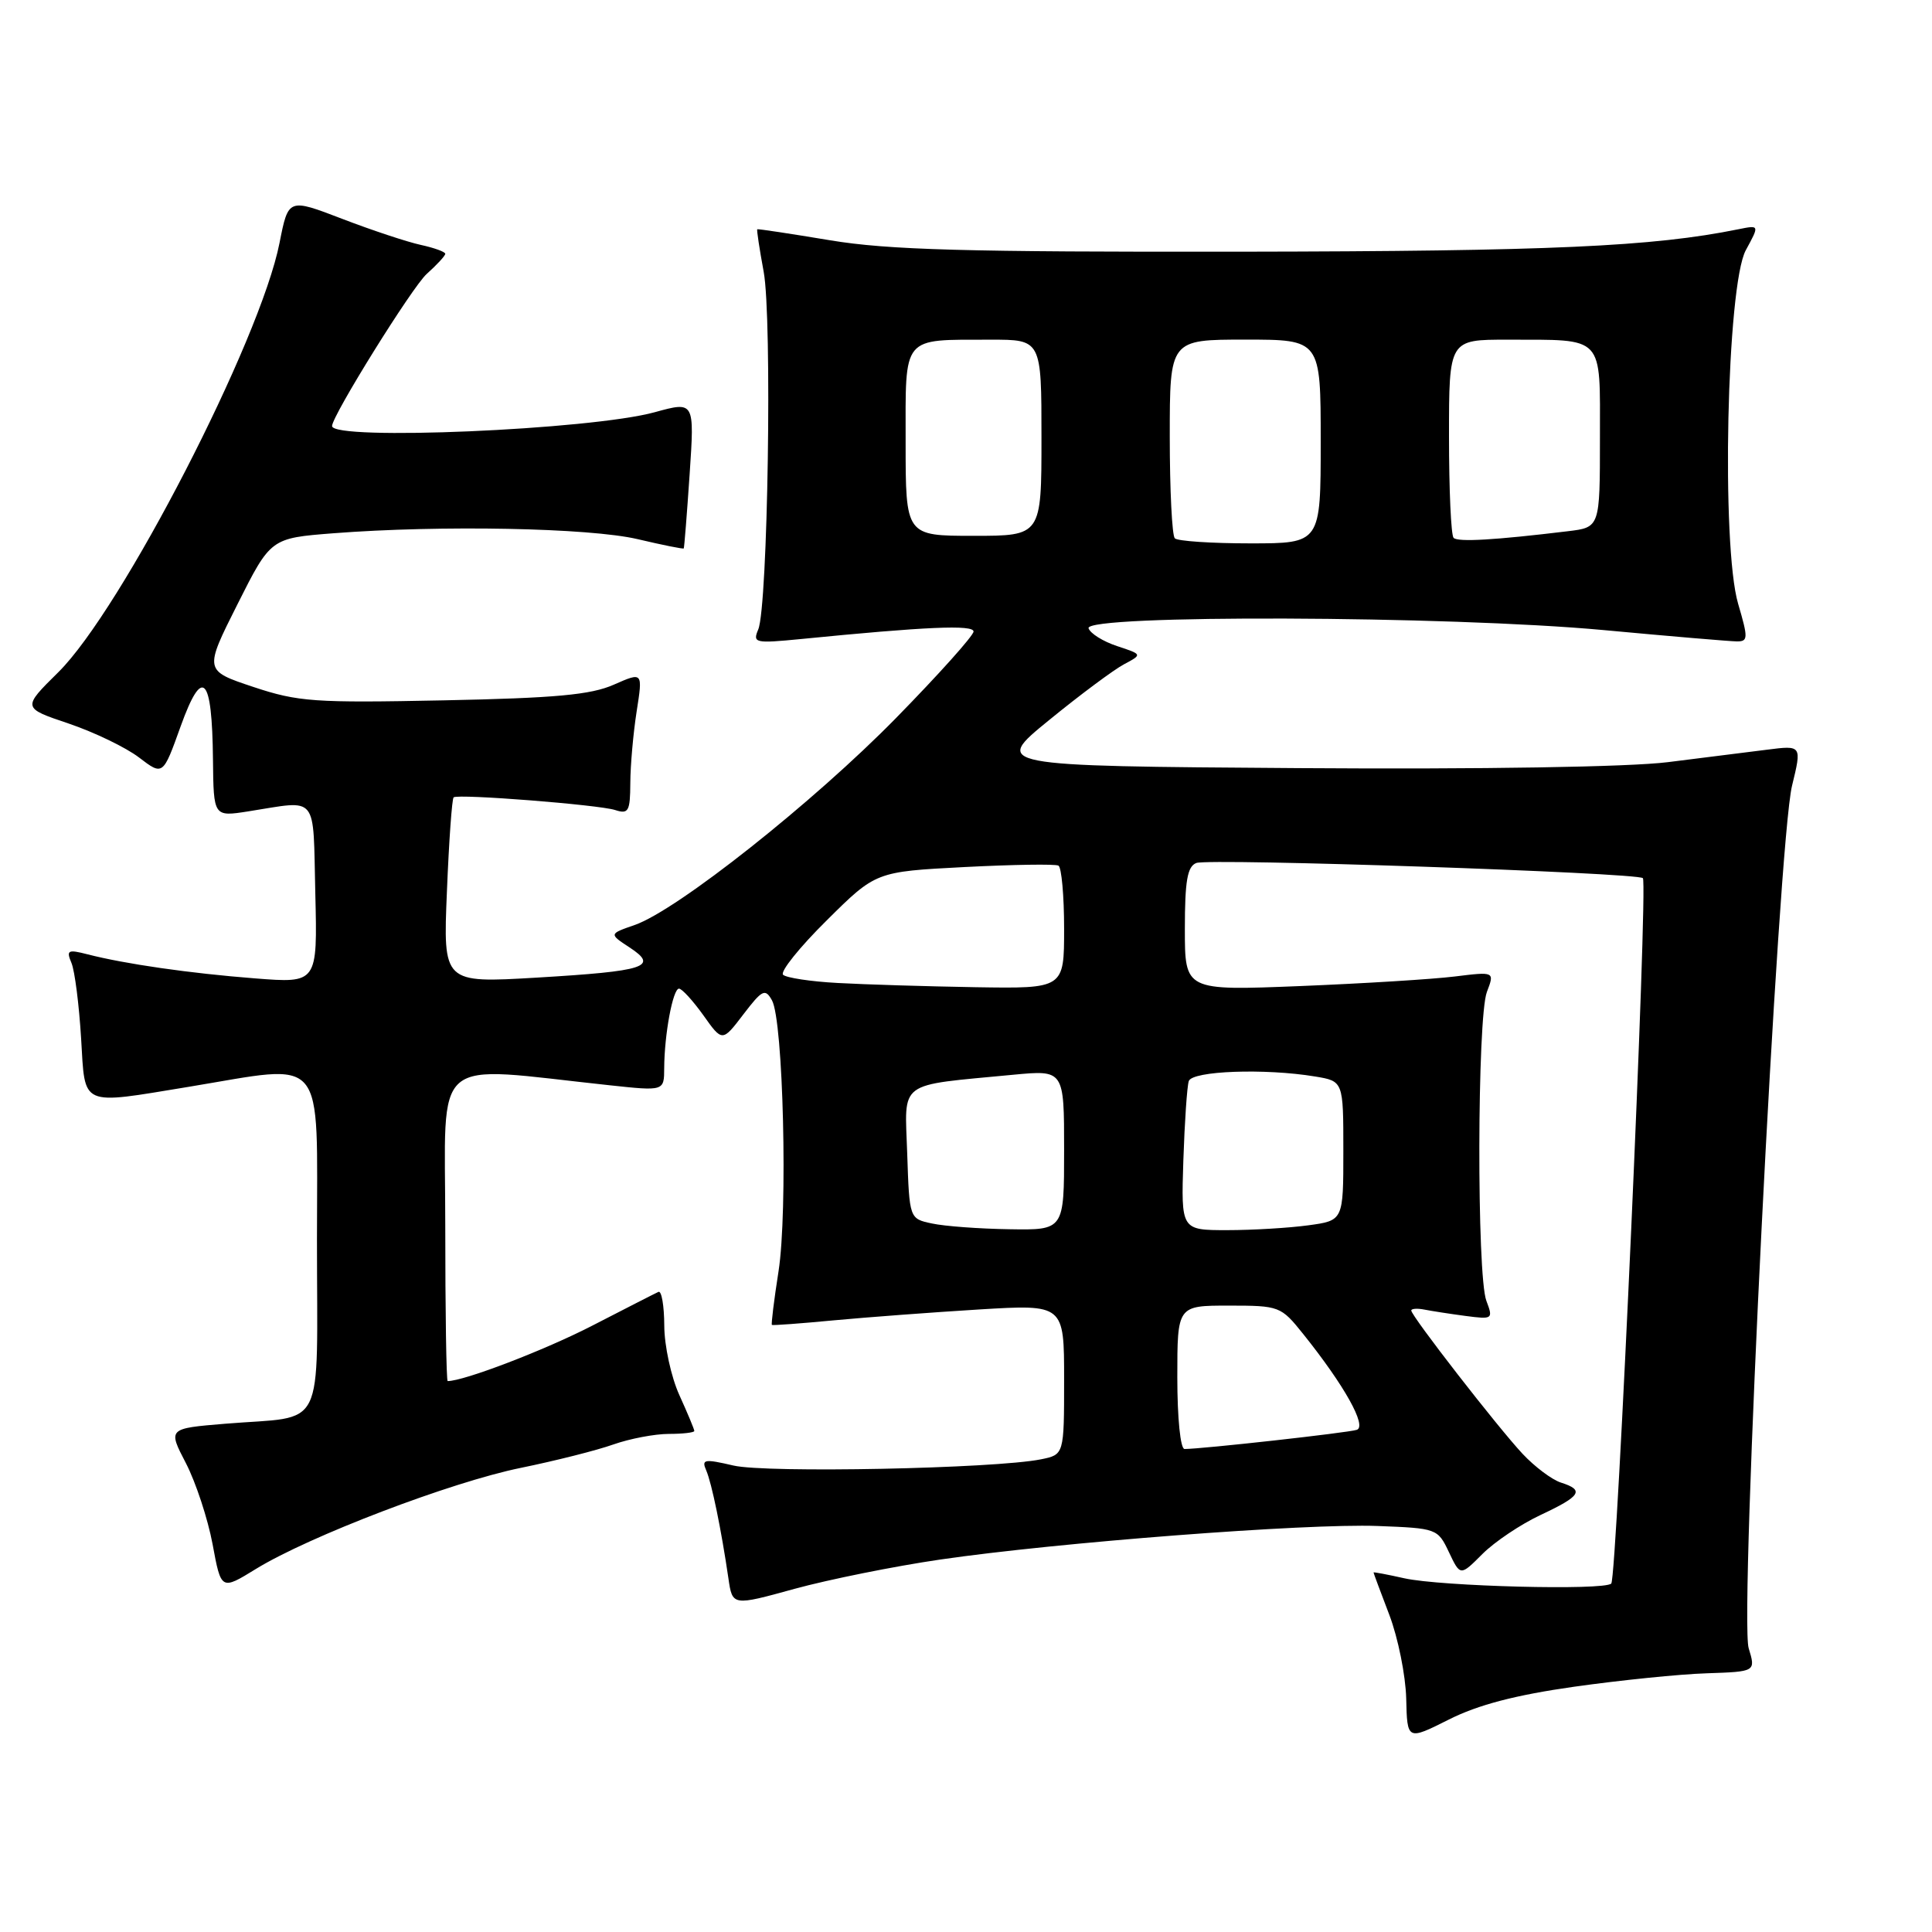 <?xml version="1.0" encoding="UTF-8" standalone="no"?>
<!DOCTYPE svg PUBLIC "-//W3C//DTD SVG 1.1//EN" "http://www.w3.org/Graphics/SVG/1.1/DTD/svg11.dtd" >
<svg xmlns="http://www.w3.org/2000/svg" xmlns:xlink="http://www.w3.org/1999/xlink" version="1.1" viewBox="0 0 256 256">
 <g >
 <path fill="currentColor"
d=" M 208.58 223.50 C 214.68 222.64 222.59 221.83 226.16 221.72 C 232.65 221.50 232.65 221.50 231.71 218.40 C 230.46 214.35 235.63 111.66 237.45 104.13 C 238.76 98.75 238.76 98.75 234.13 99.34 C 231.58 99.66 225.68 100.41 221.00 100.99 C 215.87 101.63 196.43 101.95 172.02 101.78 C 131.54 101.50 131.54 101.50 139.02 95.41 C 143.13 92.05 147.60 88.73 148.94 88.02 C 151.38 86.72 151.38 86.72 148.02 85.61 C 146.17 85.00 144.47 83.94 144.24 83.25 C 143.64 81.41 191.89 81.58 212.50 83.49 C 221.30 84.31 229.24 84.98 230.14 84.99 C 231.64 85.00 231.65 84.56 230.31 80.00 C 228.05 72.28 228.80 37.79 231.33 33.15 C 233.15 29.81 233.15 29.81 230.33 30.38 C 219.00 32.68 205.41 33.29 164.50 33.35 C 127.92 33.40 117.72 33.12 110.00 31.84 C 104.78 30.97 100.43 30.31 100.34 30.38 C 100.25 30.45 100.63 32.98 101.19 36.00 C 102.33 42.15 101.75 80.37 100.47 83.41 C 99.71 85.20 100.04 85.27 106.08 84.68 C 122.73 83.03 129.00 82.76 129.00 83.68 C 129.00 84.22 124.39 89.36 118.75 95.12 C 107.81 106.29 89.71 120.63 84.09 122.57 C 80.69 123.75 80.69 123.75 83.42 125.54 C 87.34 128.11 85.56 128.68 71.11 129.54 C 58.71 130.27 58.71 130.27 59.22 118.11 C 59.49 111.42 59.89 105.82 60.11 105.65 C 60.74 105.17 79.31 106.63 81.50 107.33 C 83.28 107.91 83.50 107.52 83.52 103.74 C 83.53 101.41 83.91 97.14 84.36 94.26 C 85.18 89.03 85.18 89.03 81.34 90.72 C 78.30 92.07 73.60 92.50 58.78 92.80 C 41.66 93.15 39.51 93.00 33.56 91.02 C 27.05 88.85 27.05 88.85 31.46 80.08 C 35.87 71.31 35.87 71.31 44.18 70.66 C 58.37 69.56 78.10 69.94 84.49 71.44 C 87.79 72.22 90.54 72.77 90.60 72.67 C 90.67 72.58 91.02 68.15 91.38 62.84 C 92.03 53.17 92.03 53.17 86.76 54.62 C 78.26 56.96 44.00 58.42 44.00 56.45 C 44.00 55.09 54.63 38.01 56.54 36.30 C 57.89 35.09 59.00 33.89 59.00 33.63 C 59.00 33.37 57.54 32.84 55.75 32.45 C 53.96 32.06 49.28 30.51 45.35 29.00 C 38.21 26.26 38.21 26.26 37.04 32.18 C 34.50 45.10 16.10 80.81 7.72 89.08 C 2.94 93.80 2.94 93.80 9.09 95.87 C 12.48 97.02 16.68 99.04 18.42 100.37 C 21.59 102.79 21.59 102.79 23.93 96.26 C 26.83 88.20 28.11 89.51 28.22 100.66 C 28.30 108.23 28.30 108.23 32.90 107.51 C 42.29 106.04 41.46 105.03 41.78 118.39 C 42.07 130.29 42.07 130.29 33.78 129.64 C 25.15 128.97 16.56 127.73 11.59 126.45 C 8.98 125.78 8.76 125.91 9.47 127.60 C 9.91 128.65 10.48 133.16 10.75 137.64 C 11.30 146.75 10.50 146.39 25.00 144.01 C 43.45 140.97 42.00 139.25 42.00 164.27 C 42.00 190.25 43.34 187.54 29.87 188.65 C 22.24 189.28 22.24 189.28 24.64 193.89 C 25.95 196.43 27.54 201.26 28.17 204.62 C 29.30 210.73 29.30 210.73 33.90 207.90 C 40.94 203.57 59.77 196.38 69.01 194.50 C 73.56 193.57 79.08 192.18 81.27 191.40 C 83.46 190.63 86.77 190.00 88.63 190.00 C 90.48 190.00 92.00 189.82 92.00 189.61 C 92.00 189.39 91.11 187.26 90.02 184.86 C 88.93 182.46 88.03 178.32 88.02 175.67 C 88.01 173.01 87.66 170.99 87.25 171.18 C 86.84 171.36 82.90 173.38 78.49 175.65 C 72.21 178.89 61.49 183.00 59.32 183.00 C 59.14 183.00 59.00 173.71 59.00 162.36 C 59.00 139.32 56.75 141.24 80.75 143.80 C 88.00 144.58 88.00 144.58 88.01 141.54 C 88.03 137.07 89.16 131.00 89.97 131.00 C 90.36 131.00 91.81 132.59 93.20 134.53 C 95.71 138.07 95.71 138.07 98.50 134.41 C 101.00 131.14 101.39 130.94 102.29 132.55 C 103.79 135.23 104.40 160.50 103.16 168.45 C 102.56 172.27 102.17 175.47 102.28 175.56 C 102.40 175.64 106.10 175.37 110.50 174.95 C 114.90 174.54 123.56 173.89 129.75 173.51 C 141.00 172.83 141.00 172.83 141.00 182.79 C 141.00 192.75 141.00 192.75 137.92 193.37 C 131.77 194.60 101.51 195.21 97.18 194.19 C 93.31 193.29 92.93 193.36 93.58 194.84 C 94.31 196.54 95.57 202.65 96.52 209.15 C 97.05 212.80 97.05 212.80 105.28 210.53 C 109.81 209.29 118.49 207.54 124.57 206.65 C 140.13 204.38 173.02 201.85 182.51 202.20 C 190.38 202.50 190.51 202.54 191.99 205.67 C 193.50 208.85 193.50 208.85 196.43 205.91 C 198.04 204.30 201.51 201.97 204.14 200.74 C 209.49 198.23 209.98 197.45 206.83 196.45 C 205.64 196.07 203.35 194.35 201.74 192.63 C 198.44 189.10 187.00 174.37 187.00 173.65 C 187.00 173.40 187.79 173.34 188.75 173.53 C 189.71 173.72 192.16 174.10 194.20 174.37 C 197.79 174.84 197.87 174.79 196.95 172.36 C 195.67 169.00 195.73 134.83 197.02 131.44 C 198.05 128.74 198.05 128.74 192.77 129.39 C 189.87 129.75 180.64 130.32 172.25 130.66 C 157.00 131.27 157.00 131.27 157.00 123.10 C 157.00 116.71 157.33 114.81 158.52 114.35 C 160.21 113.70 216.96 115.63 217.69 116.36 C 218.38 117.05 214.25 209.08 213.50 209.83 C 212.56 210.77 190.91 210.21 186.08 209.13 C 183.84 208.63 182.00 208.28 182.00 208.36 C 182.00 208.44 182.94 210.97 184.10 214.00 C 185.25 217.03 186.25 222.00 186.33 225.06 C 186.46 230.62 186.46 230.62 191.98 227.85 C 195.84 225.90 200.82 224.60 208.58 223.50 Z  M 156.00 182.50 C 156.00 173.00 156.00 173.00 162.83 173.00 C 169.53 173.00 169.73 173.08 172.67 176.75 C 178.13 183.56 181.17 189.00 179.78 189.46 C 178.62 189.85 159.24 192.00 156.96 192.00 C 156.41 192.00 156.00 187.91 156.00 182.50 Z  M 123.50 162.12 C 120.50 161.49 120.50 161.49 120.21 152.84 C 119.89 143.05 118.74 143.90 134.25 142.41 C 141.00 141.77 141.00 141.77 141.00 152.38 C 141.00 163.00 141.00 163.00 133.75 162.88 C 129.76 162.82 125.15 162.48 123.50 162.12 Z  M 156.80 153.75 C 156.97 148.66 157.29 143.94 157.52 143.25 C 157.97 141.89 167.61 141.54 174.25 142.64 C 178.00 143.26 178.00 143.26 178.00 152.49 C 178.00 161.73 178.00 161.73 173.36 162.36 C 170.81 162.71 165.97 163.00 162.61 163.00 C 156.50 163.00 156.50 163.00 156.80 153.75 Z  M 111.00 130.25 C 107.42 130.06 104.17 129.56 103.76 129.16 C 103.35 128.75 105.95 125.51 109.54 121.96 C 116.05 115.50 116.05 115.50 127.78 114.89 C 134.22 114.56 139.84 114.47 140.25 114.70 C 140.66 114.93 141.00 118.69 141.00 123.06 C 141.00 131.00 141.00 131.00 129.25 130.81 C 122.79 130.70 114.58 130.45 111.00 130.25 Z  M 155.67 71.33 C 155.30 70.97 155.00 64.89 155.00 57.83 C 155.00 45.00 155.00 45.00 165.00 45.00 C 175.00 45.00 175.00 45.00 175.00 58.50 C 175.00 72.00 175.00 72.00 165.67 72.00 C 160.53 72.00 156.03 71.70 155.67 71.33 Z  M 192.61 71.27 C 192.27 70.94 192.00 64.89 192.00 57.83 C 192.00 45.00 192.00 45.00 199.75 45.01 C 212.70 45.04 212.00 44.29 212.00 58.06 C 212.00 69.88 212.00 69.88 207.75 70.39 C 198.10 71.56 193.18 71.85 192.61 71.27 Z  M 120.00 58.62 C 120.00 44.30 119.39 45.04 131.25 45.01 C 138.00 45.00 138.00 45.00 138.00 58.00 C 138.00 71.00 138.00 71.00 129.00 71.00 C 120.00 71.00 120.00 71.00 120.00 58.62 Z "/>
</g>
</svg>